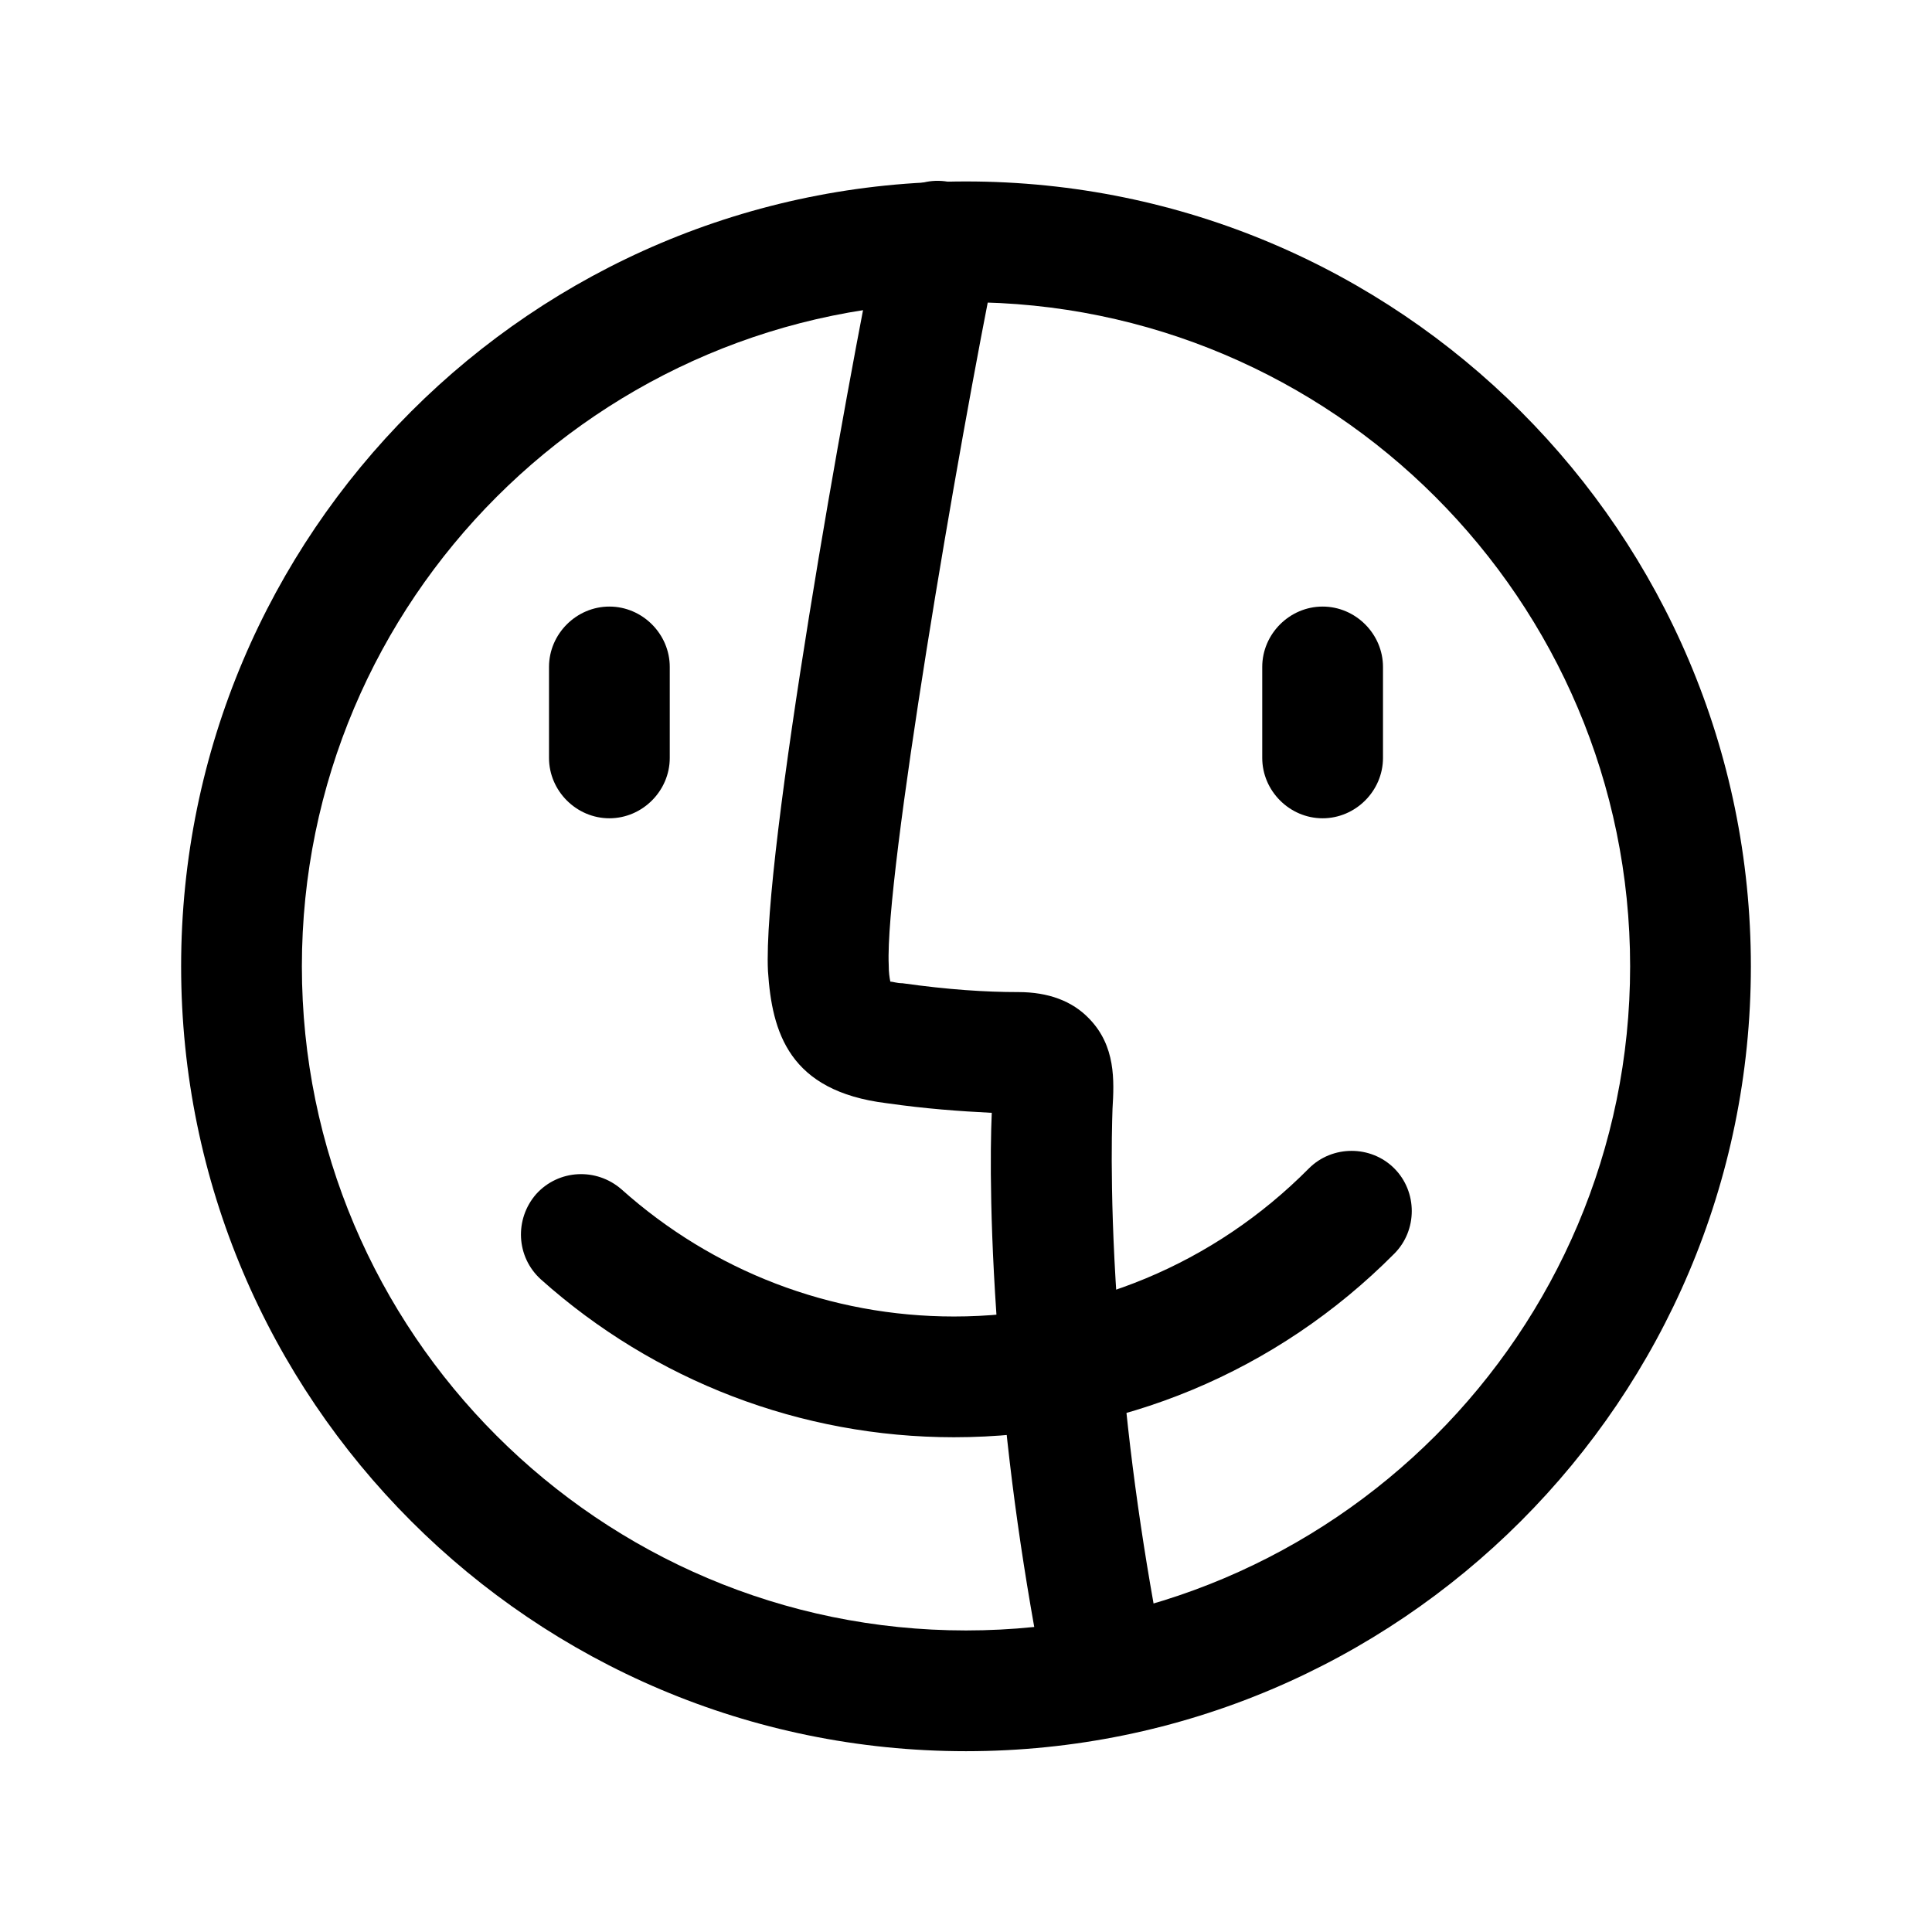 <svg width="24" height="24" viewBox="0 0 24 24" fill="none" xmlns="http://www.w3.org/2000/svg">
<path d="M12 21.754C6.62 21.754 2.25 17.384 2.25 12.004C2.25 6.624 6.62 2.254 12 2.254C17.38 2.254 21.75 6.624 21.75 12.004C21.75 17.384 17.38 21.754 12 21.754ZM12 3.754C7.45 3.754 3.75 7.454 3.75 12.004C3.75 16.554 7.45 20.254 12 20.254C16.55 20.254 20.25 16.554 20.25 12.004C20.25 7.454 16.55 3.754 12 3.754Z" fill="black"/>
<path d="M13.72 21.574C13.37 21.574 13.06 21.324 12.991 20.974C12.72 19.604 12.521 18.234 12.421 16.894C12.29 15.334 12.3 14.274 12.32 13.824C11.921 13.804 11.501 13.774 11.011 13.704C9.8 13.554 9.59 12.824 9.54 12.064C9.47 10.634 10.511 4.814 10.921 2.844C11.001 2.434 11.4 2.174 11.81 2.264C12.22 2.344 12.48 2.744 12.39 3.154C11.89 5.604 10.991 10.894 11.04 11.984C11.04 12.084 11.05 12.144 11.06 12.194C11.091 12.194 11.14 12.214 11.21 12.214C11.78 12.294 12.241 12.324 12.65 12.324C13.021 12.324 13.32 12.434 13.53 12.654C13.861 12.994 13.841 13.424 13.82 13.774C13.81 14.074 13.78 15.134 13.921 16.764C14.021 18.044 14.21 19.354 14.47 20.664C14.55 21.074 14.29 21.464 13.88 21.544C13.831 21.544 13.78 21.554 13.73 21.554L13.72 21.574Z" fill="black"/>
<path d="M11.85 17.854C9.95 17.854 8.13 17.154 6.72 15.894C6.41 15.614 6.39 15.144 6.66 14.834C6.94 14.524 7.41 14.504 7.72 14.774C8.86 15.794 10.32 16.354 11.85 16.354C13.51 16.354 15.08 15.704 16.26 14.514C16.55 14.224 17.03 14.224 17.32 14.514C17.61 14.804 17.61 15.284 17.32 15.574C15.86 17.044 13.91 17.854 11.85 17.854Z" fill="black"/>
<path d="M16.43 10.165C16.02 10.165 15.68 9.825 15.68 9.415V8.285C15.68 7.875 16.02 7.535 16.43 7.535C16.84 7.535 17.18 7.875 17.18 8.285V9.415C17.18 9.825 16.84 10.165 16.43 10.165ZM7.57 10.165C7.16 10.165 6.82 9.825 6.82 9.415V8.285C6.82 7.875 7.16 7.535 7.57 7.535C7.98 7.535 8.32 7.875 8.32 8.285V9.415C8.32 9.825 7.98 10.165 7.57 10.165Z" fill="black"/>
</svg>